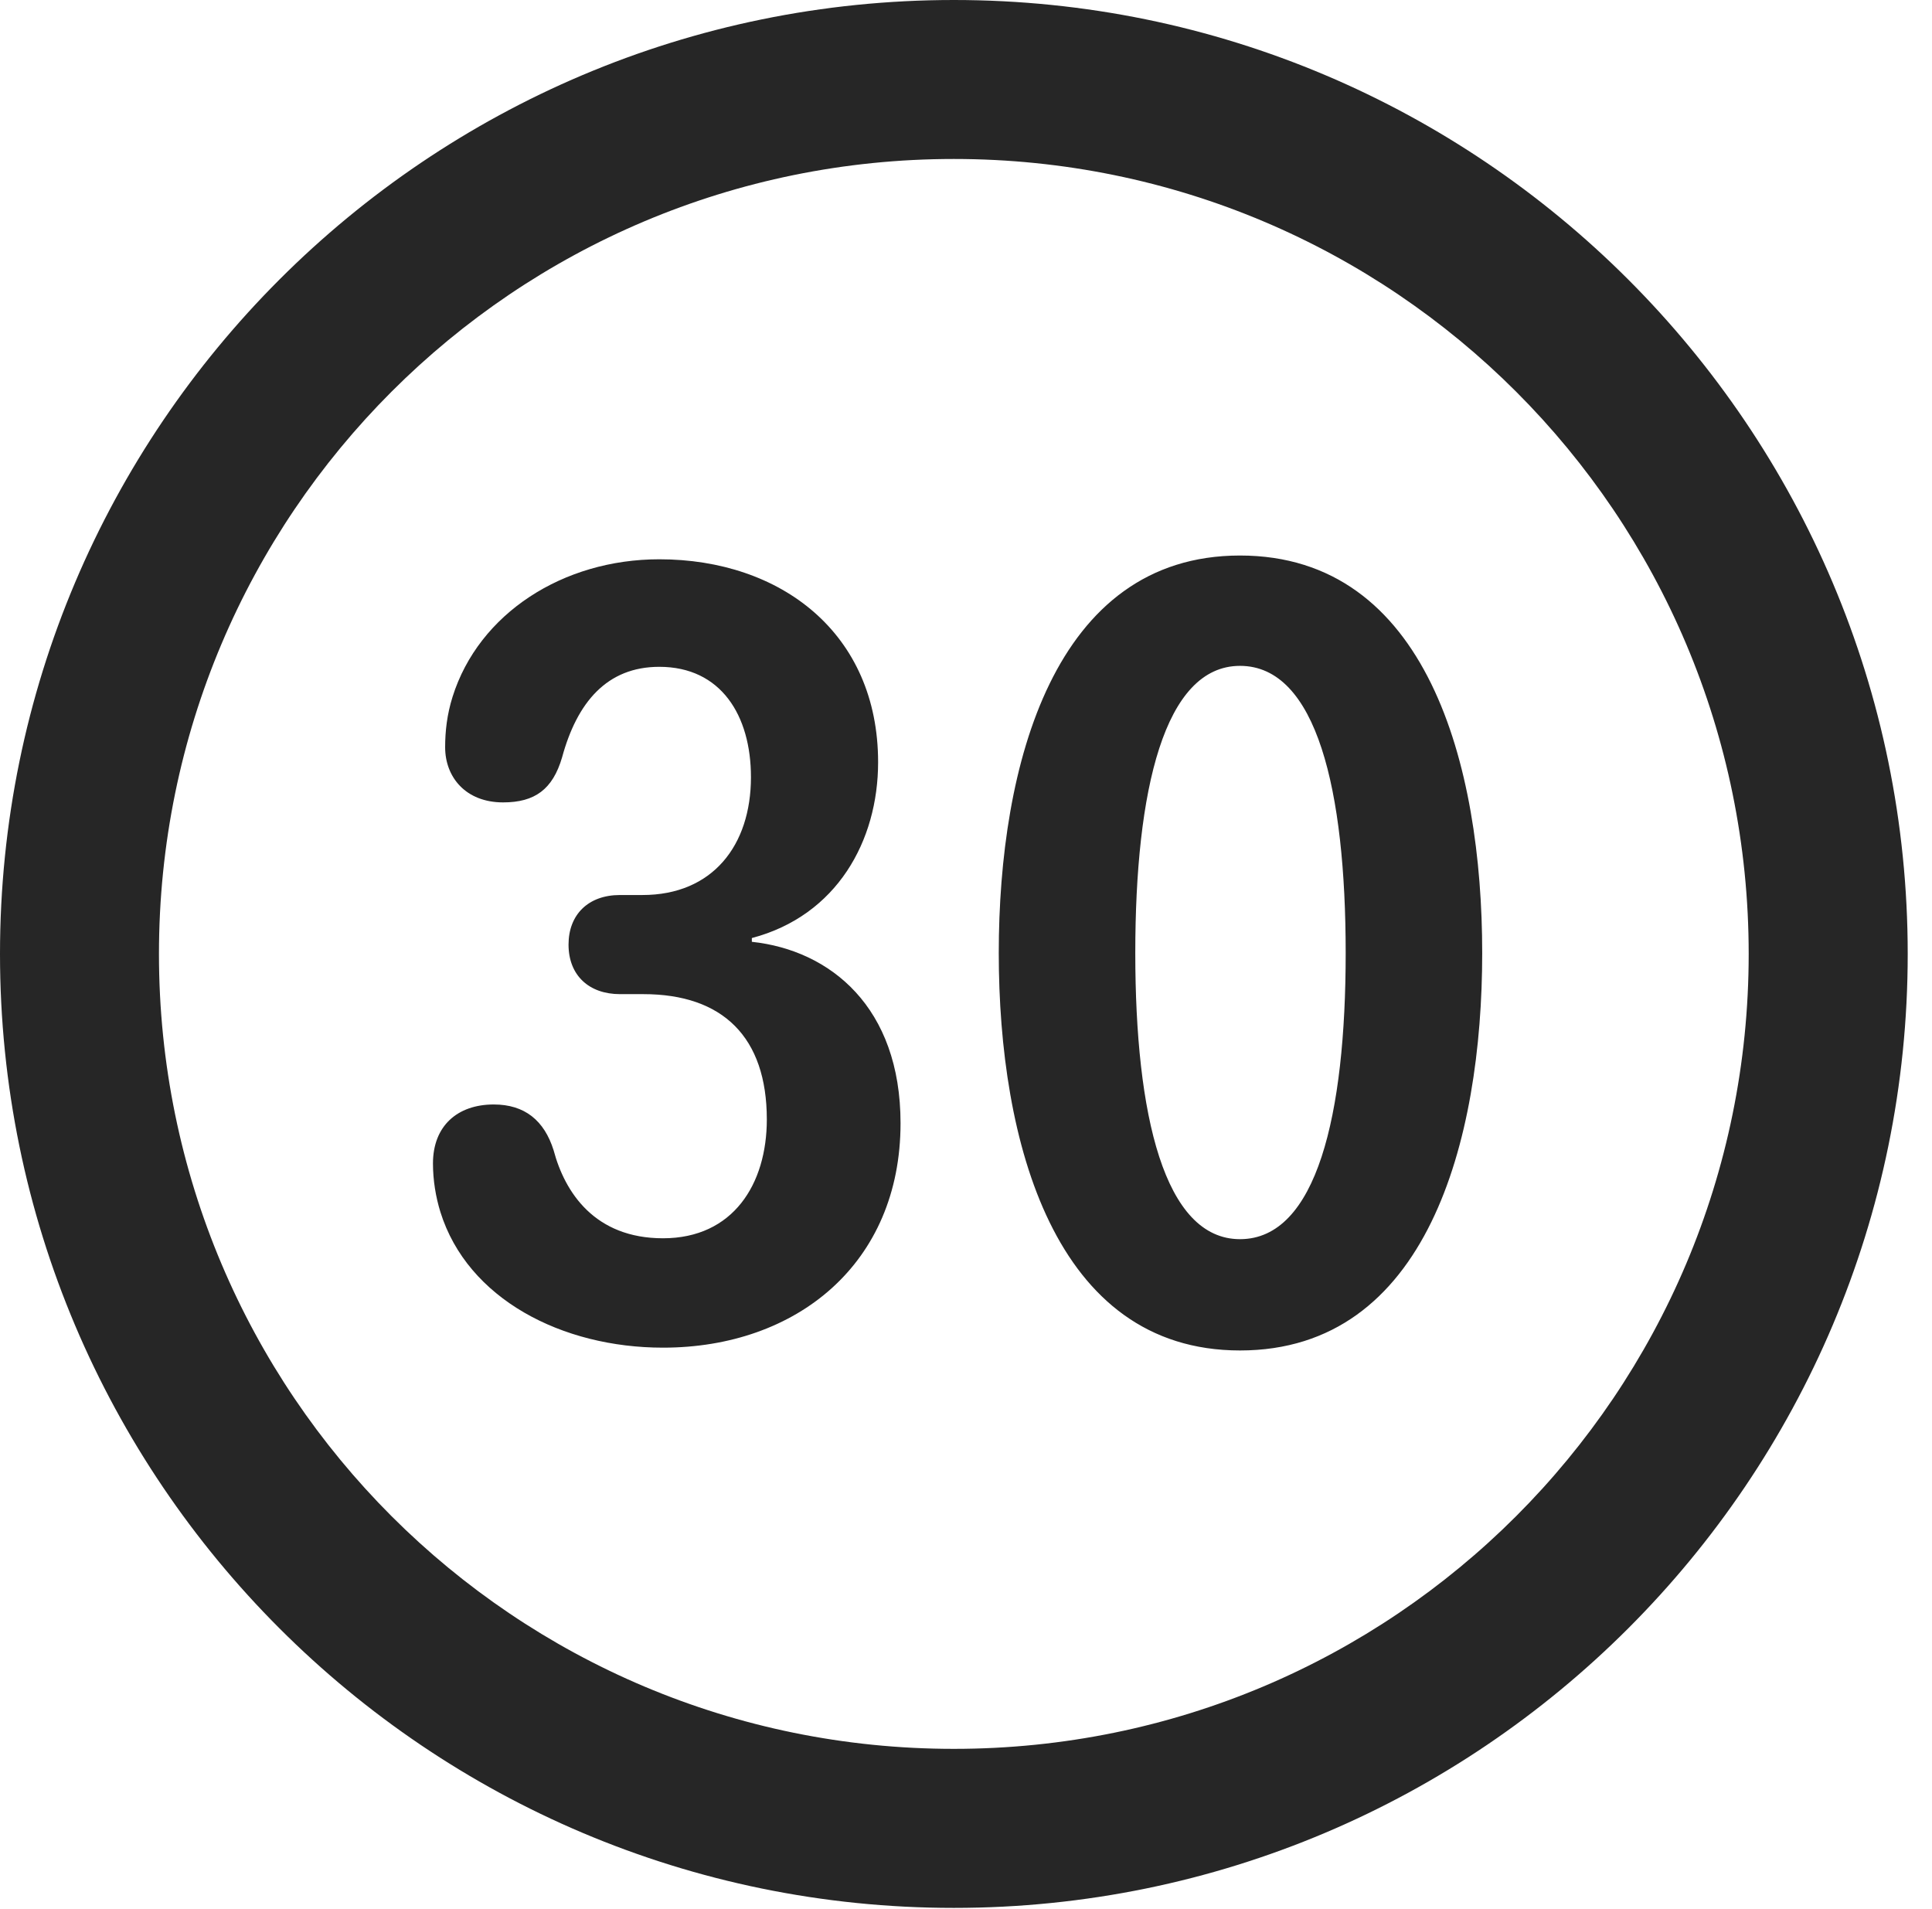 <?xml version="1.0" encoding="UTF-8"?>
<!--Generator: Apple Native CoreSVG 326-->
<!DOCTYPE svg
PUBLIC "-//W3C//DTD SVG 1.1//EN"
       "http://www.w3.org/Graphics/SVG/1.1/DTD/svg11.dtd">
<svg version="1.1" xmlns="http://www.w3.org/2000/svg" xmlns:xlink="http://www.w3.org/1999/xlink" viewBox="0 0 28.246 27.904">
 <g>
  <rect height="27.904" opacity="0" width="28.246" x="0" y="0"/>
  <path d="M13.945 27.891C21.643 27.891 27.891 21.643 27.891 13.945C27.891 6.248 21.643 0 13.945 0C6.248 0 0 6.248 0 13.945C0 21.643 6.248 27.891 13.945 27.891ZM13.945 25.566C7.52 25.566 2.324 20.371 2.324 13.945C2.324 7.52 7.52 2.324 13.945 2.324C20.371 2.324 25.566 7.52 25.566 13.945C25.566 20.371 20.371 25.566 13.945 25.566Z" fill="black" fill-opacity="0.85"/>
  <path d="M9.693 19.701C11.648 19.701 13.166 18.471 13.166 16.42C13.166 14.725 12.141 13.891 10.992 13.768L10.992 13.713C12.236 13.385 12.838 12.291 12.838 11.143C12.838 9.256 11.416 8.176 9.639 8.176C8.23 8.176 7 8.969 6.617 10.185C6.535 10.445 6.508 10.691 6.508 10.924C6.508 11.361 6.809 11.73 7.355 11.73C7.82 11.73 8.08 11.539 8.217 11.074C8.436 10.268 8.873 9.748 9.639 9.748C10.541 9.748 10.979 10.459 10.979 11.361C10.979 12.359 10.418 13.084 9.393 13.084L9.064 13.084C8.6 13.084 8.312 13.371 8.312 13.809C8.312 14.26 8.613 14.533 9.064 14.533L9.406 14.533C10.568 14.533 11.211 15.162 11.211 16.365C11.211 17.309 10.719 18.102 9.693 18.102C8.695 18.102 8.258 17.432 8.094 16.816C7.957 16.379 7.67 16.146 7.219 16.146C6.686 16.146 6.33 16.461 6.33 17.008C6.33 17.254 6.371 17.5 6.439 17.719C6.836 18.99 8.217 19.701 9.693 19.701ZM18.129 19.742C20.863 19.742 21.67 16.68 21.67 13.932C21.67 11.184 20.863 8.121 18.129 8.121C15.408 8.121 14.602 11.184 14.602 13.932C14.602 16.68 15.408 19.742 18.129 19.742ZM18.129 18.115C17.021 18.115 16.598 16.297 16.598 13.932C16.598 11.553 17.021 9.734 18.129 9.734C19.25 9.734 19.674 11.553 19.674 13.932C19.674 16.297 19.25 18.115 18.129 18.115Z" fill="black" fill-opacity="0.85"/>
 </g>
</svg>
